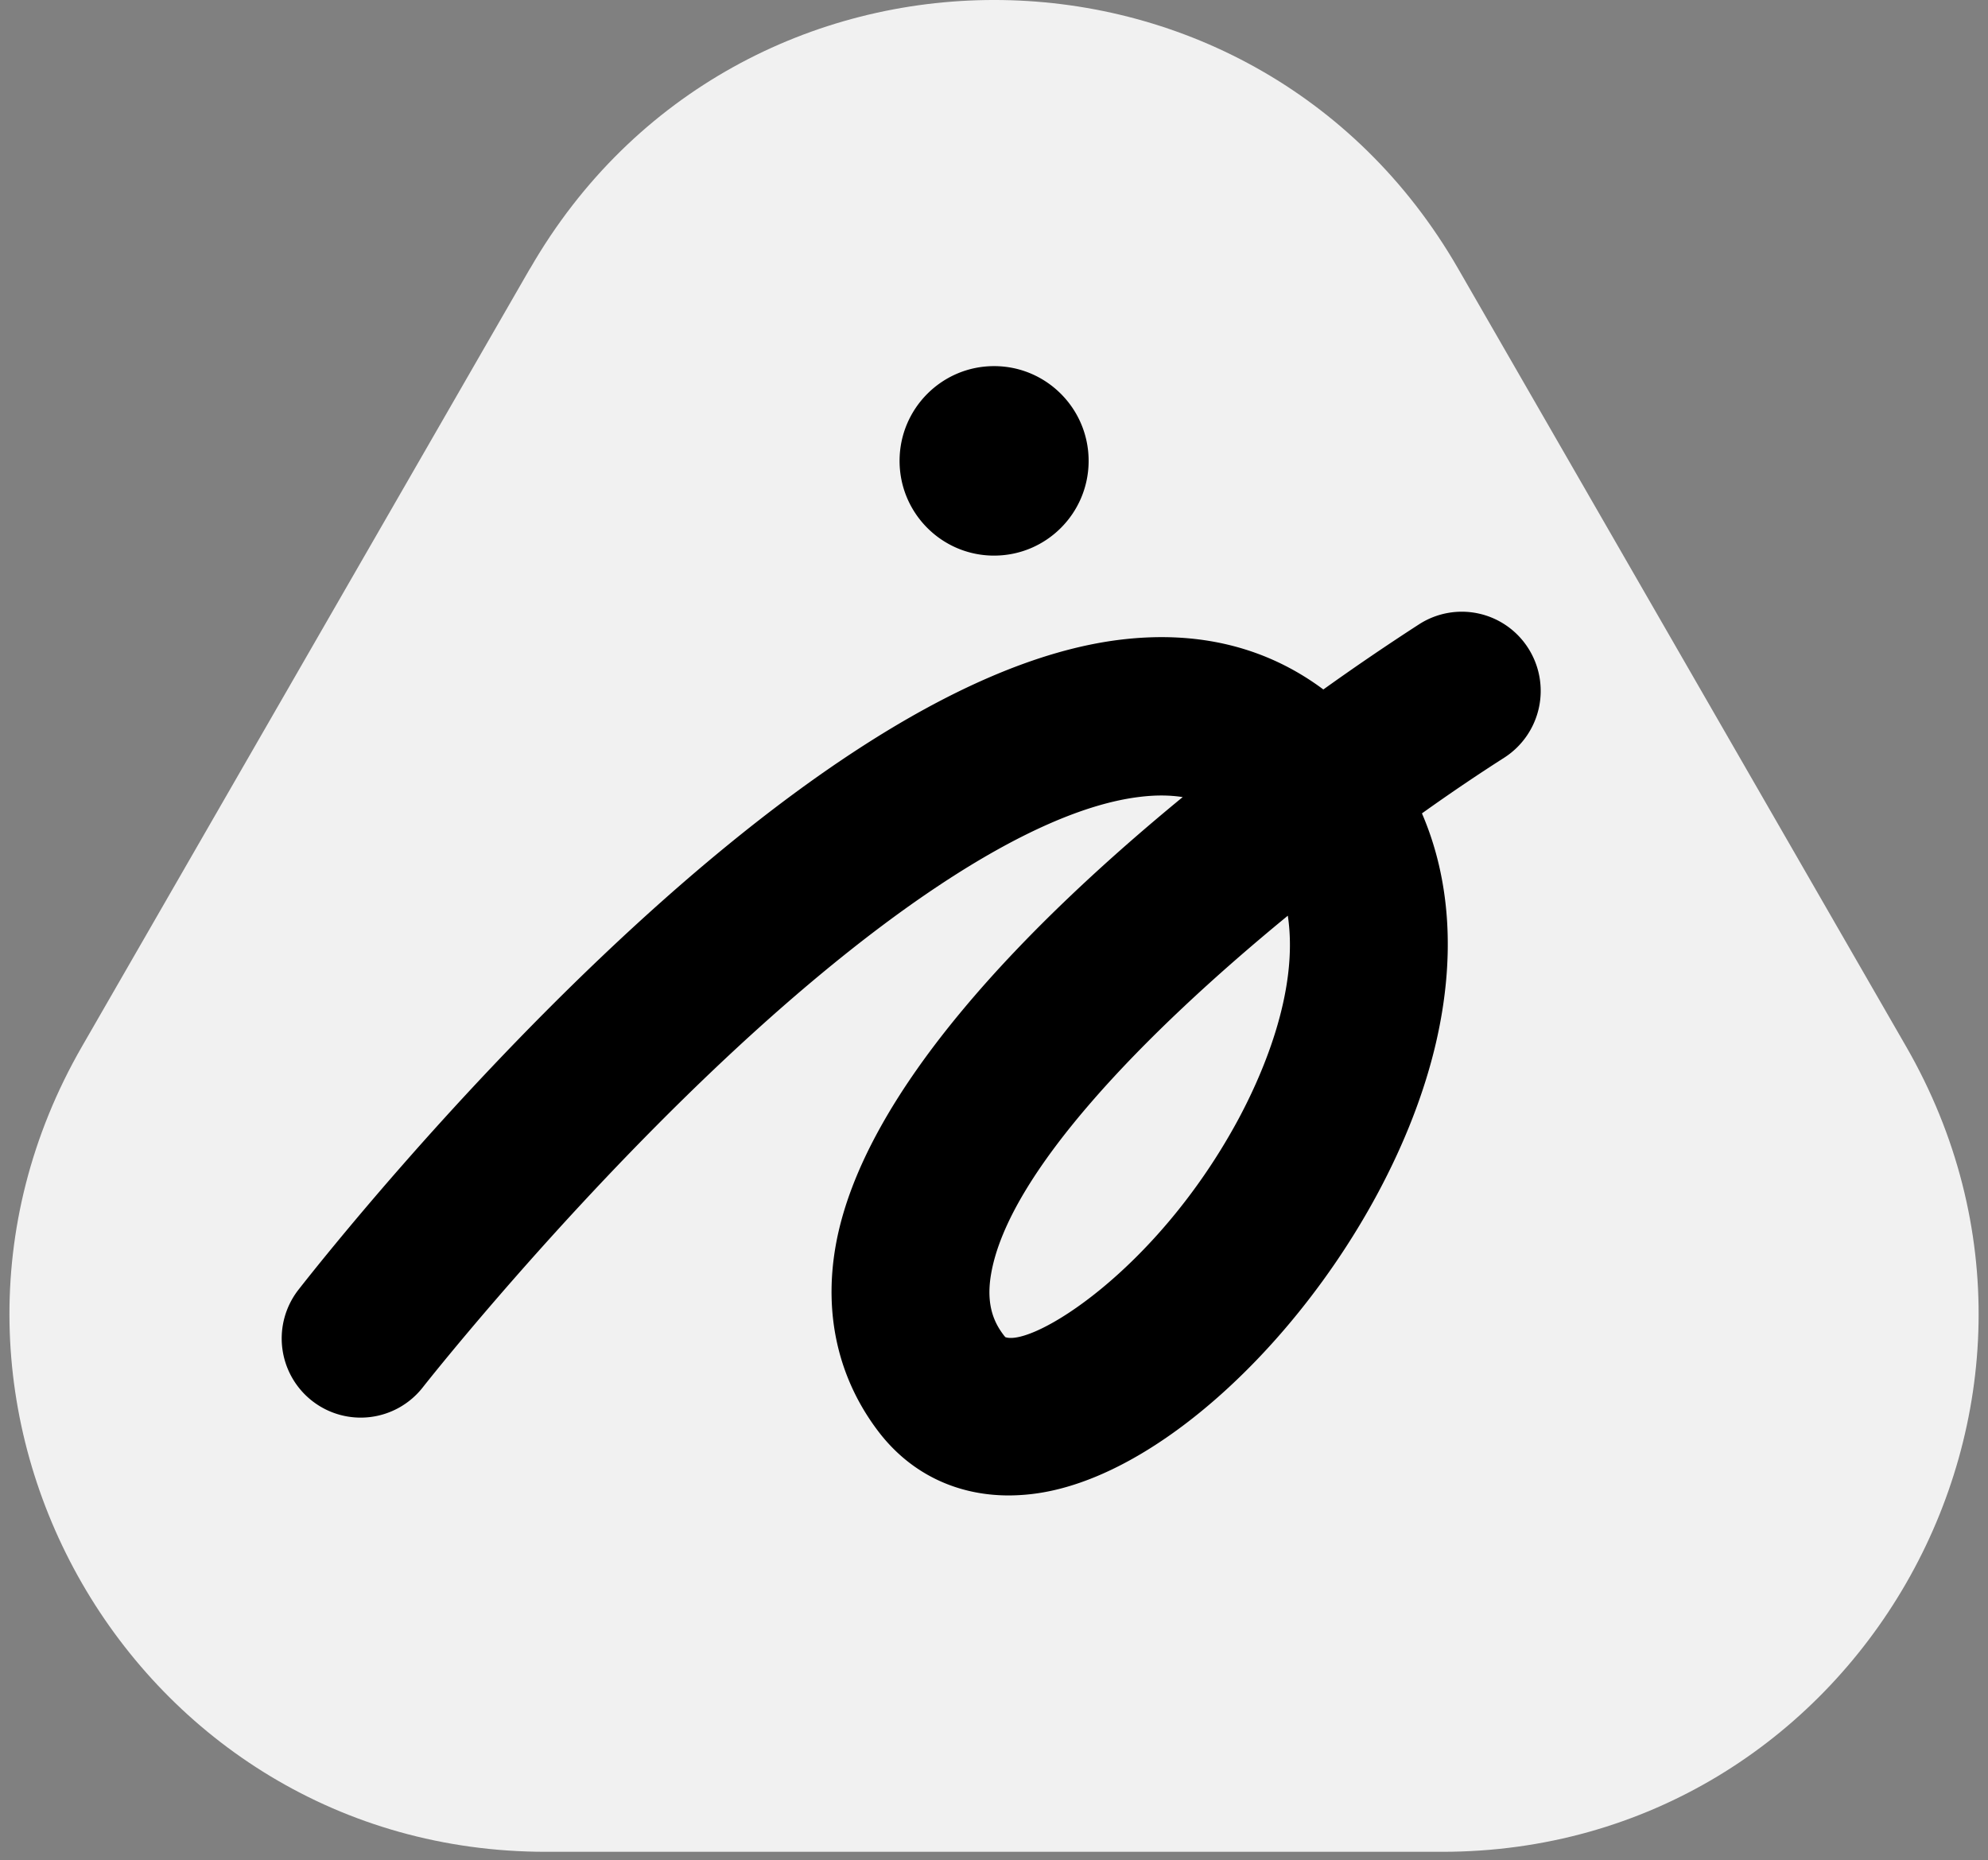 <svg width="171" height="160" fill="none" xmlns="http://www.w3.org/2000/svg"><rect width="100%" height="100%" fill="#808080" stroke="none"/><path d="M45.593 23.09L7.055 90.006c-17.736 30.788 4.434 69.277 39.906 69.277h77.085c35.472 0 57.642-38.489 39.906-69.277L125.414 23.09c-17.736-30.788-62.076-30.788-79.812 0h-.01z" fill="#F1F1F1"/><path d="M85.509 47.79c4.49 0 8.13-3.648 8.13-8.148s-3.64-8.15-8.13-8.15-8.131 3.65-8.131 8.15 3.64 8.149 8.13 8.149zm1.261 80.84c-4.502 0-8.451-1.896-11.187-5.465-3.464-4.531-4.745-10.064-3.706-15.987 2.357-13.41 16.94-28.016 29.854-38.616-1.116-.175-2.338-.184-3.687-.019-9.353 1.118-23.266 10.308-39.159 25.877-12.74 12.486-22.422 24.787-22.52 24.914a6.78 6.78 0 01-9.537 1.147 6.817 6.817 0 01-1.145-9.559c4.202-5.358 41.847-52.454 70.75-55.906 6.676-.797 12.517.652 17.397 4.289a211.18 211.18 0 018.257-5.621 6.774 6.774 0 019.372 2.081 6.827 6.827 0 01-2.066 9.404c-2.193 1.4-4.59 3.014-7.083 4.794 2.454 5.689 2.901 12.398 1.213 19.702-3.998 17.29-19.755 35.669-33.057 38.557a17.599 17.599 0 01-3.706.408h.01zm24.004-49.867c-12.323 10.104-23.995 22.104-25.518 30.778-.495 2.801.33 4.328 1.106 5.339.078.097.117.136.117.136 2.348.807 12.875-5.64 19.89-18.467 2.018-3.695 5.404-11.115 4.405-17.776v-.01z" fill="#000"/></svg>